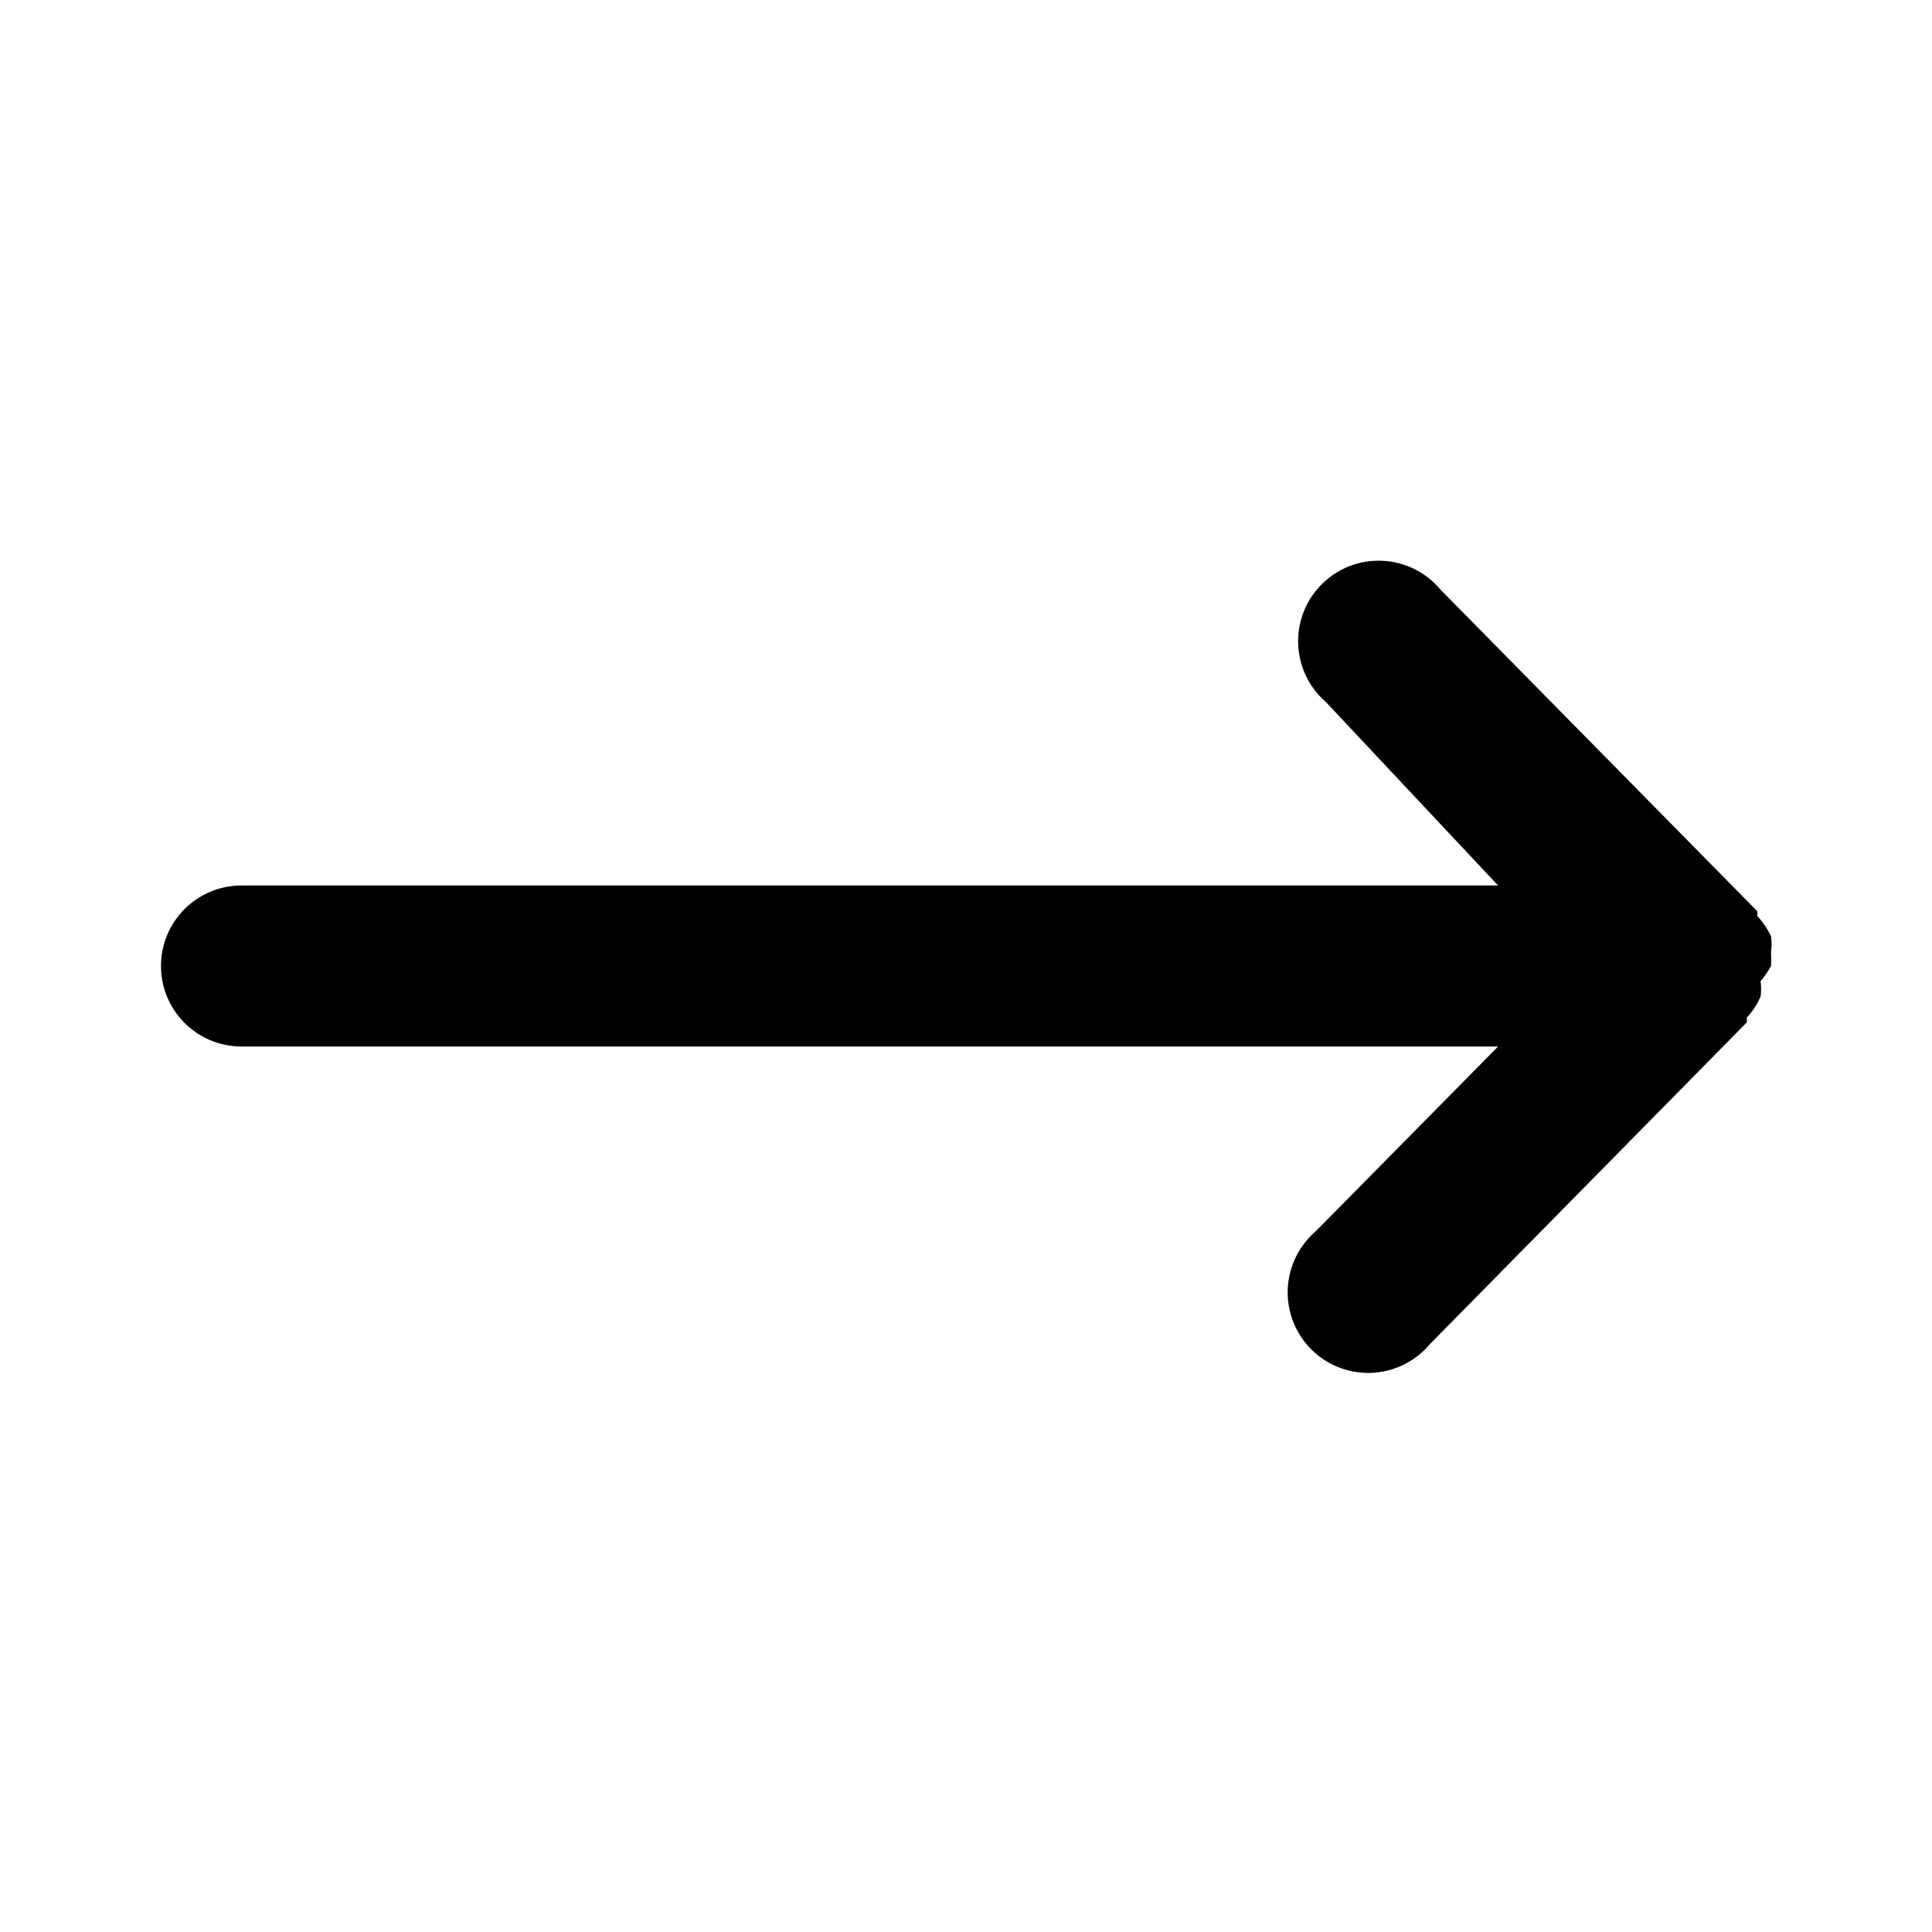 <svg xmlns="http://www.w3.org/2000/svg" width="24" height="24" viewBox="0 0 24 24">
  <path d="M22,12a1.36,1.36,0,0,0,0-.17.71.71,0,0,0,0-.2h0a1,1,0,0,0-.17-.25s0,0,0-.06h0l-3.94-4a1,1,0,1,0-1.42,1.4L18.61,11H3a1,1,0,0,0,0,2H18.61l-2.27,2.3a1,1,0,1,0,1.42,1.4l3.94-4h0l0-.06a.9.9,0,0,0,.17-.26h0a.65.65,0,0,0,0-.19A1.16,1.16,0,0,0,22,12h0Z" fill="currentColor"/>
</svg>
